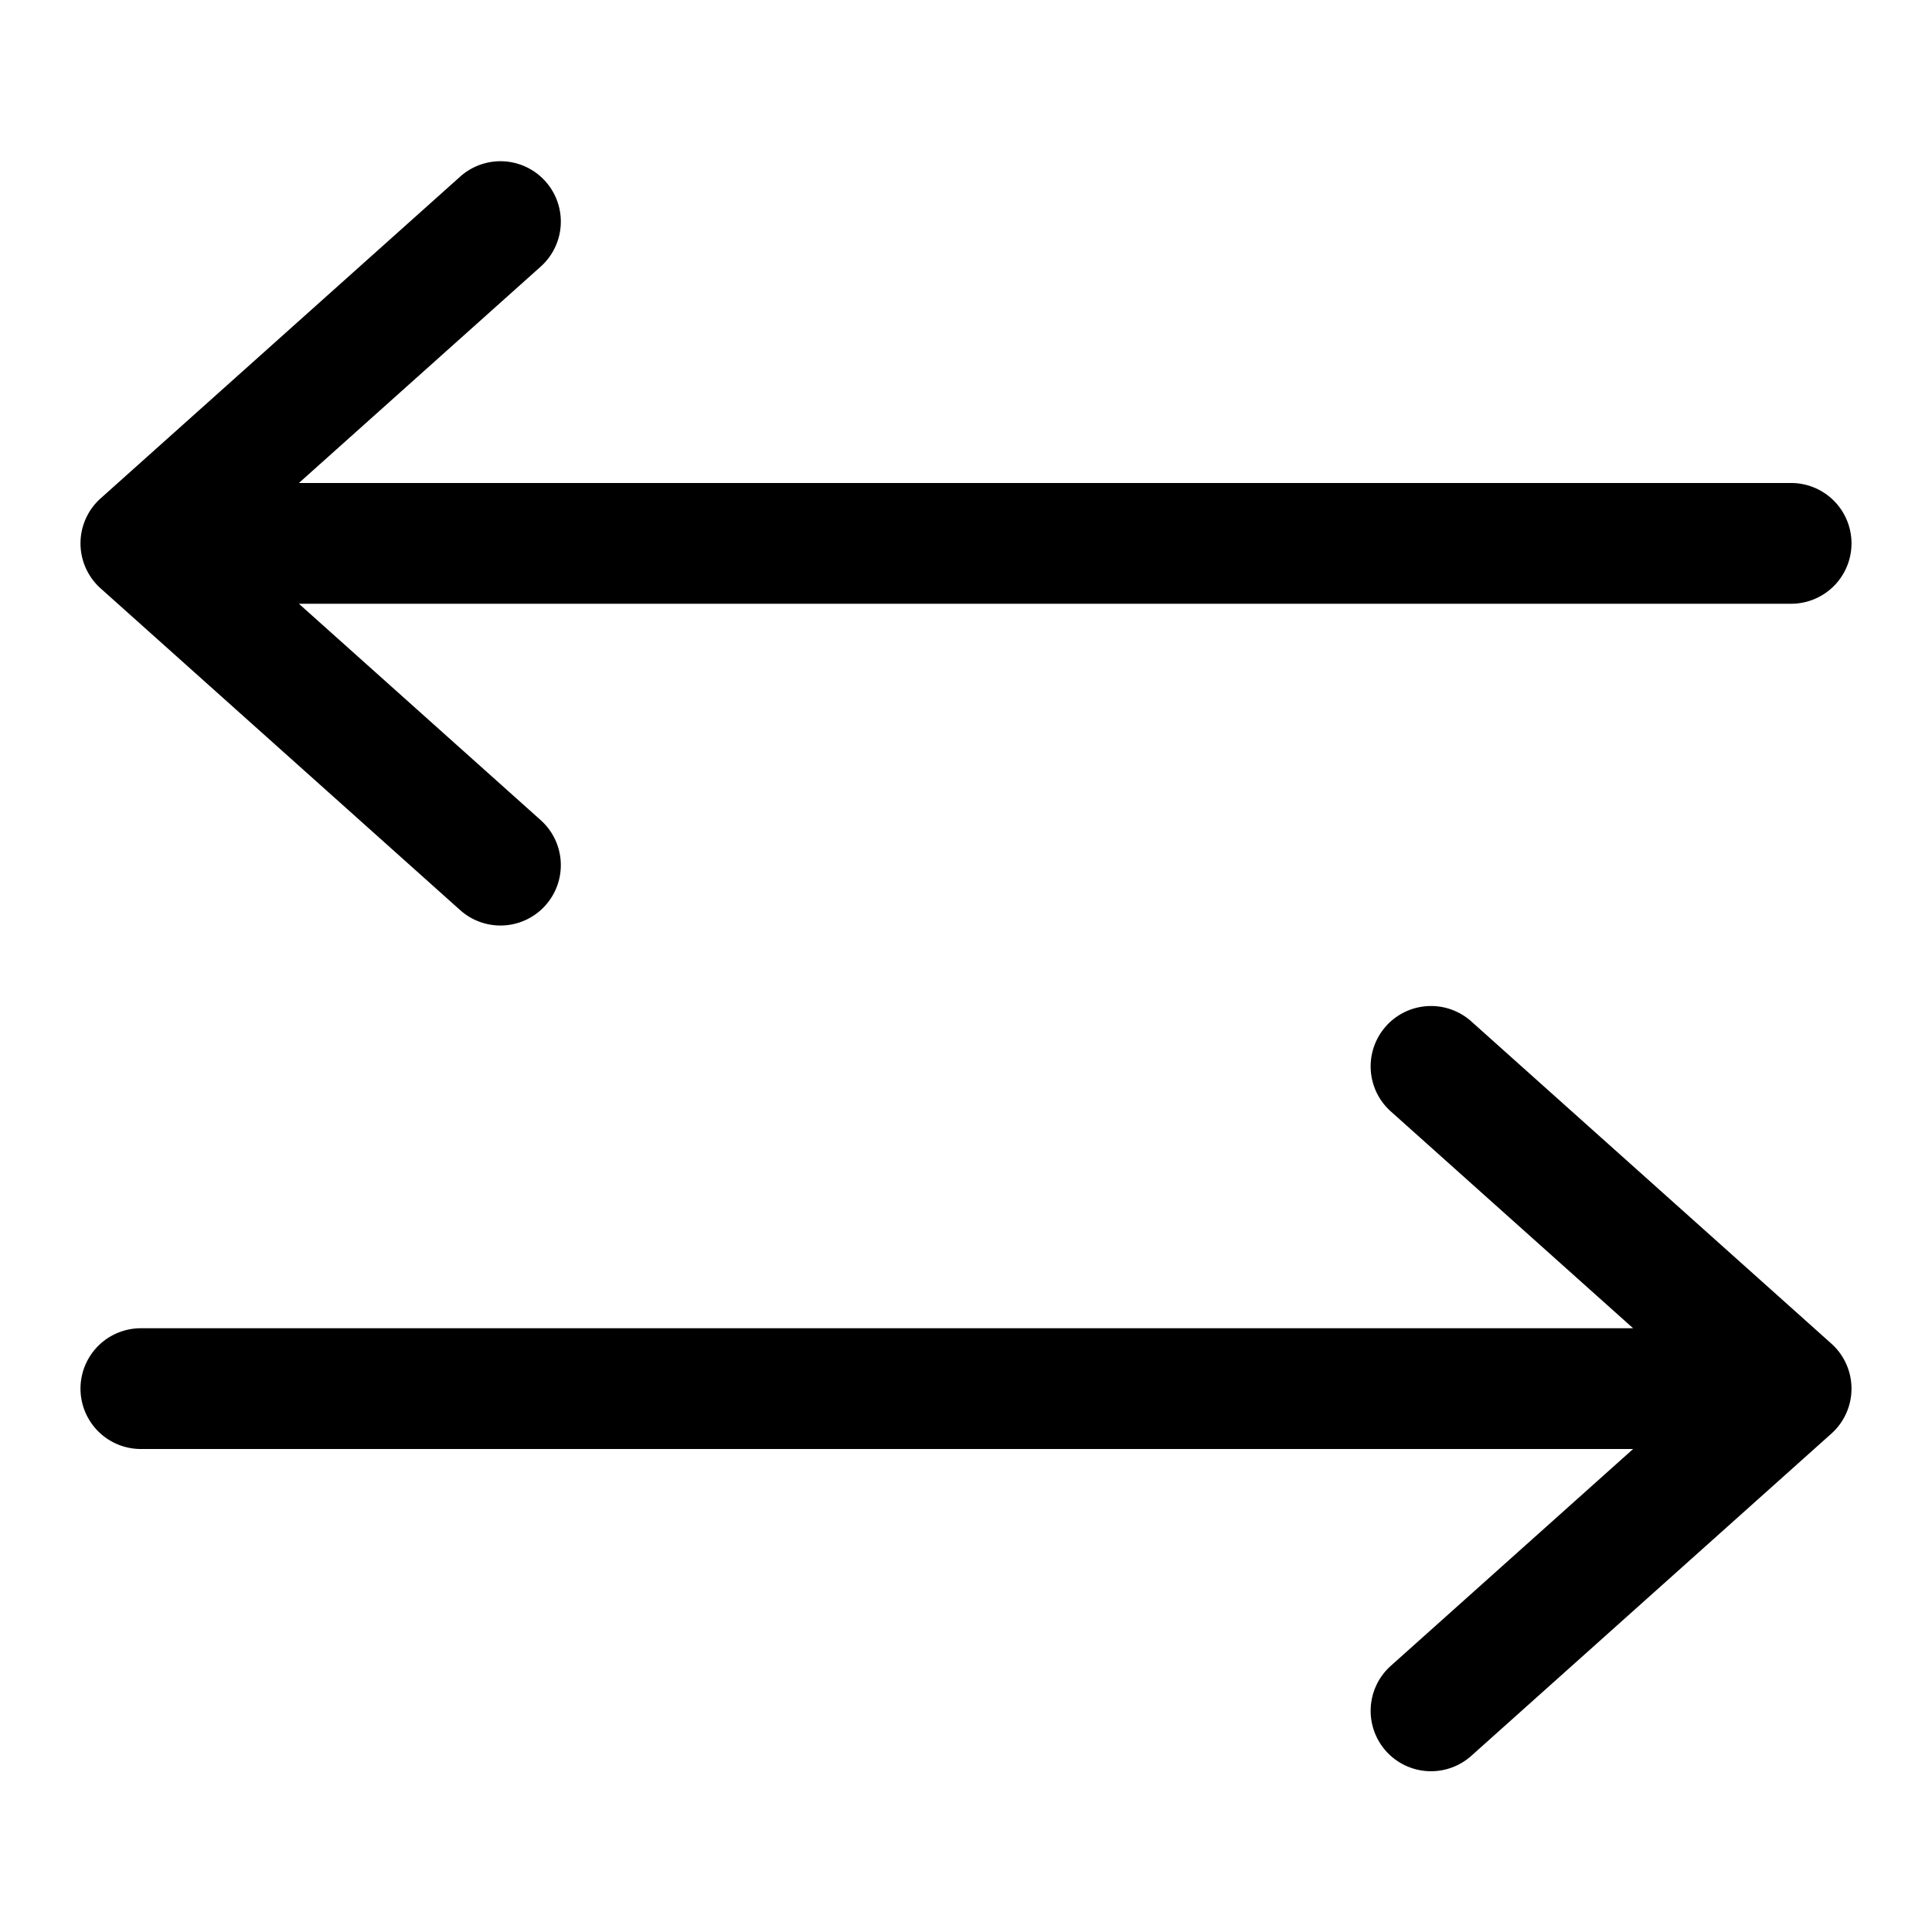 <svg xmlns="http://www.w3.org/2000/svg" width="24" height="24" fill="currentColor" viewBox="0 0 24 24">
  <path fill-rule="evenodd" d="M6.72 3.309a.75.75 0 0 0-1-1.118l-4.47 4a.75.75 0 0 0 0 1.118l4.47 4a.75.75 0 0 0 1-1.118L3.713 7.5H22.25a.75.75 0 0 0 0-1.5H3.713L6.72 3.309Zm10.56 10.5a.75.75 0 1 1 1-1.118l4.47 4a.75.75 0 0 1 0 1.118l-4.47 4a.75.75 0 1 1-1-1.118L20.287 18H1.75a.75.75 0 0 1 0-1.5h18.537l-3.007-2.691Z" clip-rule="evenodd"/>
</svg>
